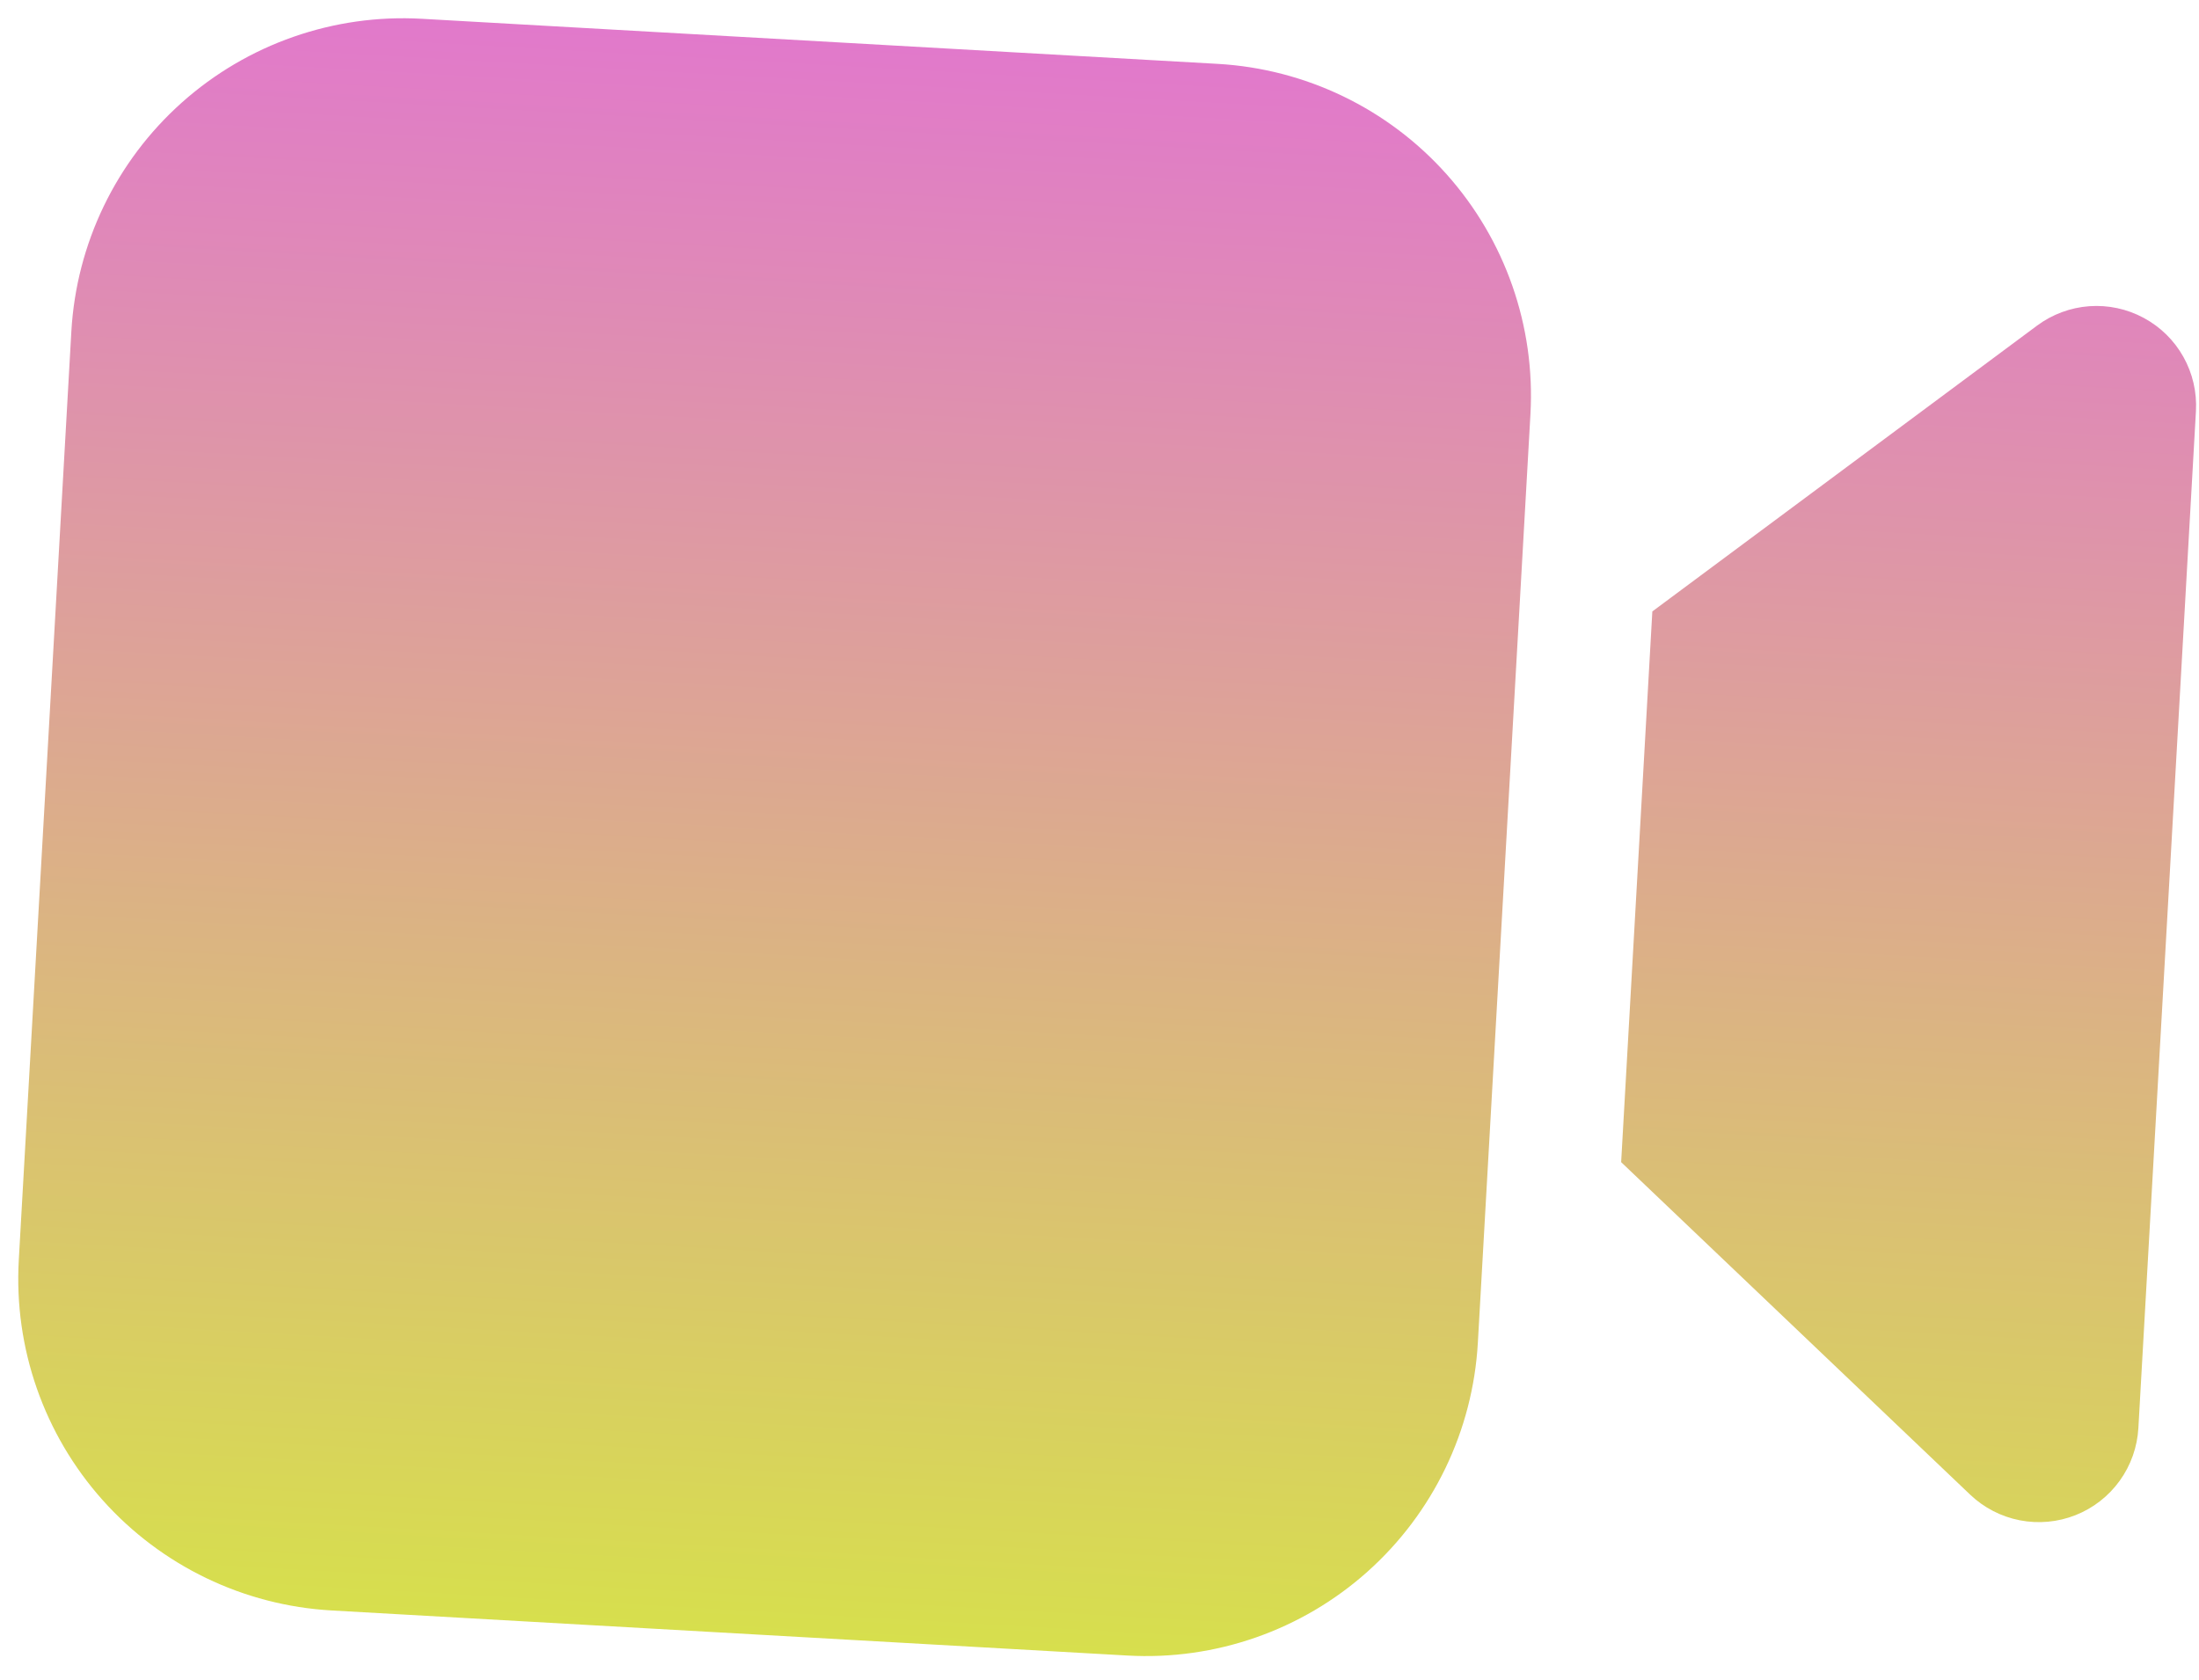 <svg width="72" height="55" viewBox="0 0 72 55" fill="none" xmlns="http://www.w3.org/2000/svg">
<path d="M50.11 13.563C50.273 10.683 49.285 7.857 47.364 5.705C45.444 3.554 42.747 2.254 39.867 2.091L13.809 0.615C10.929 0.452 8.103 1.439 5.951 3.36C3.8 5.281 2.499 7.978 2.336 10.858L0.615 41.259C0.452 44.139 1.439 46.965 3.36 49.117C5.281 51.268 7.978 52.568 10.857 52.731L36.916 54.207C39.795 54.37 42.622 53.383 44.773 51.462C46.925 49.541 48.225 46.844 48.388 43.964L50.11 13.563ZM54.101 20.02L53.08 38.052L64.506 48.938C64.957 49.368 65.522 49.66 66.134 49.779C66.746 49.898 67.379 49.839 67.958 49.61C68.537 49.381 69.039 48.99 69.404 48.484C69.768 47.979 69.98 47.38 70.015 46.758L71.9 13.459C71.934 12.841 71.792 12.225 71.489 11.685C71.186 11.144 70.735 10.701 70.189 10.408C69.644 10.114 69.026 9.982 68.408 10.026C67.79 10.071 67.198 10.291 66.7 10.66L54.101 20.02Z" fill="url(#paint0_linear_0_5520)"/>
<defs>
<linearGradient id="paint0_linear_0_5520" x1="37.696" y1="1.968" x2="34.744" y2="54.084" gradientUnits="userSpaceOnUse">
<stop stop-color="#E179CB"/>
<stop offset="1" stop-color="#D7DF4D"/>
</linearGradient>
</defs>
</svg>
